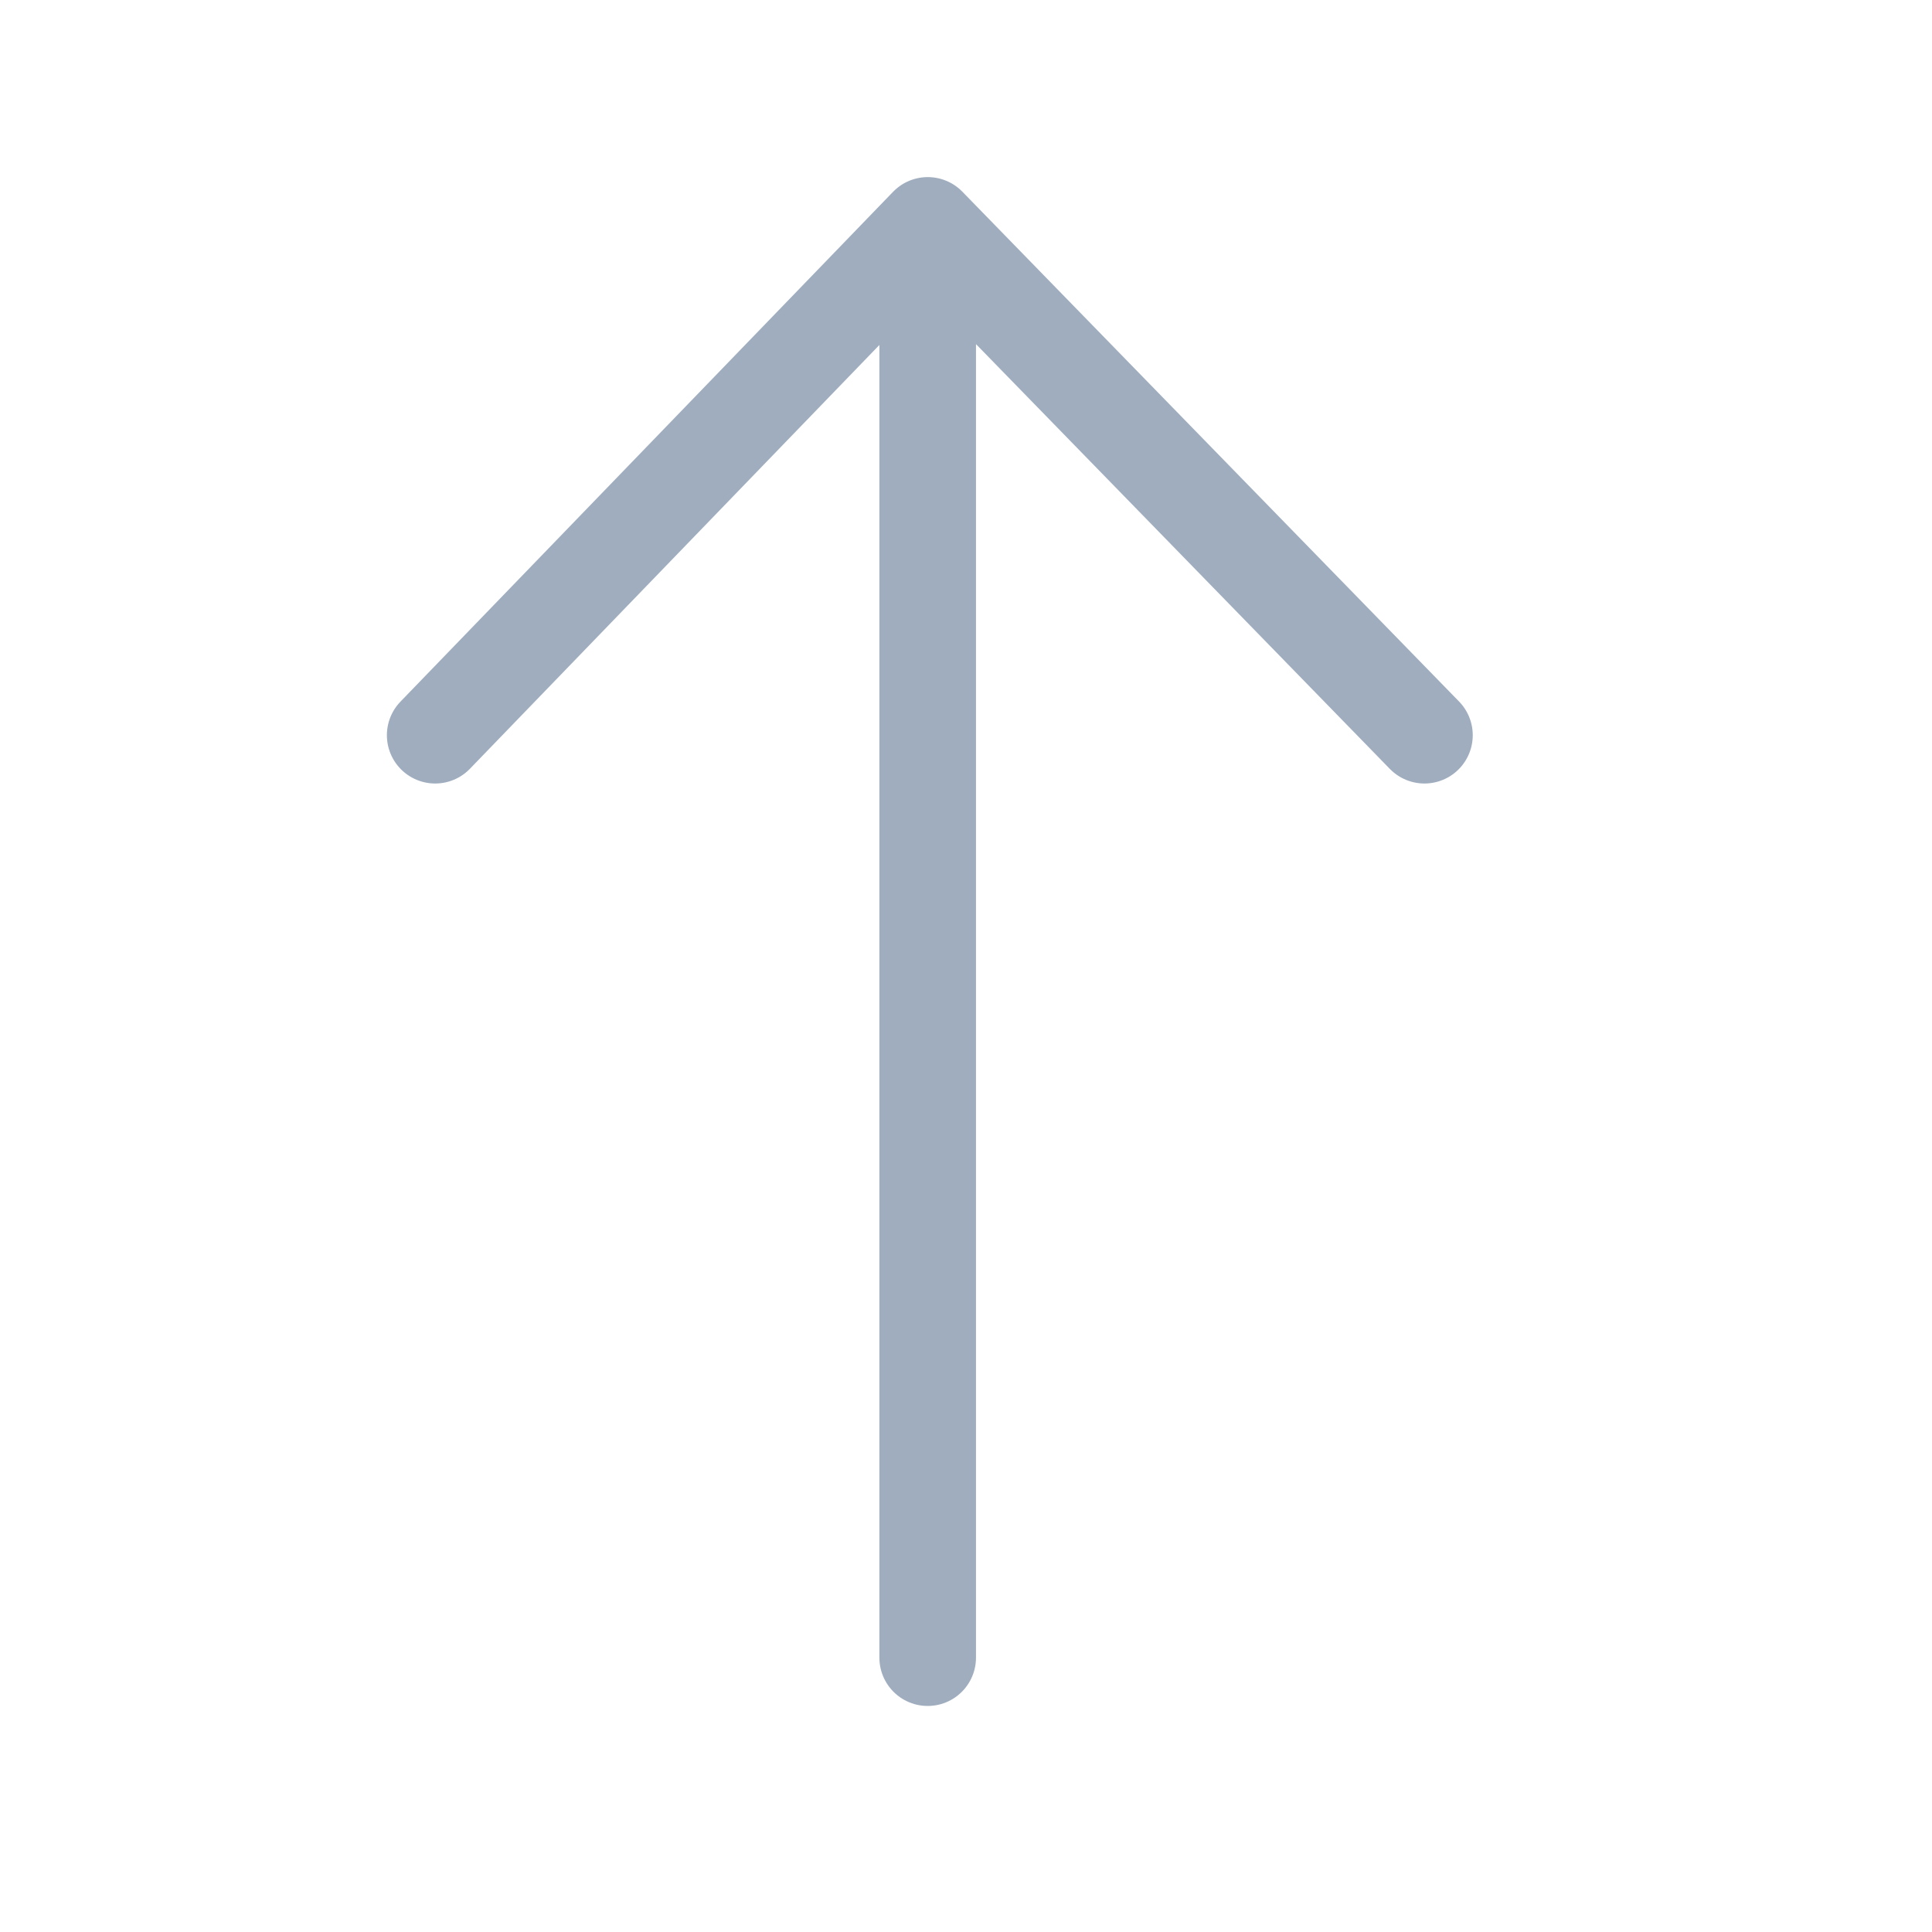 <svg xmlns="http://www.w3.org/2000/svg" height="24" width="24" viewBox="0 0 24 24">
  <path fill="none" stroke="#9fadbf" stroke-width="1.2" stroke-linecap="round" stroke-linejoin="round" d="m5.406 9.133 6.119-6.333 6.17 6.333M11.524 20.592V3.947"/>
</svg>